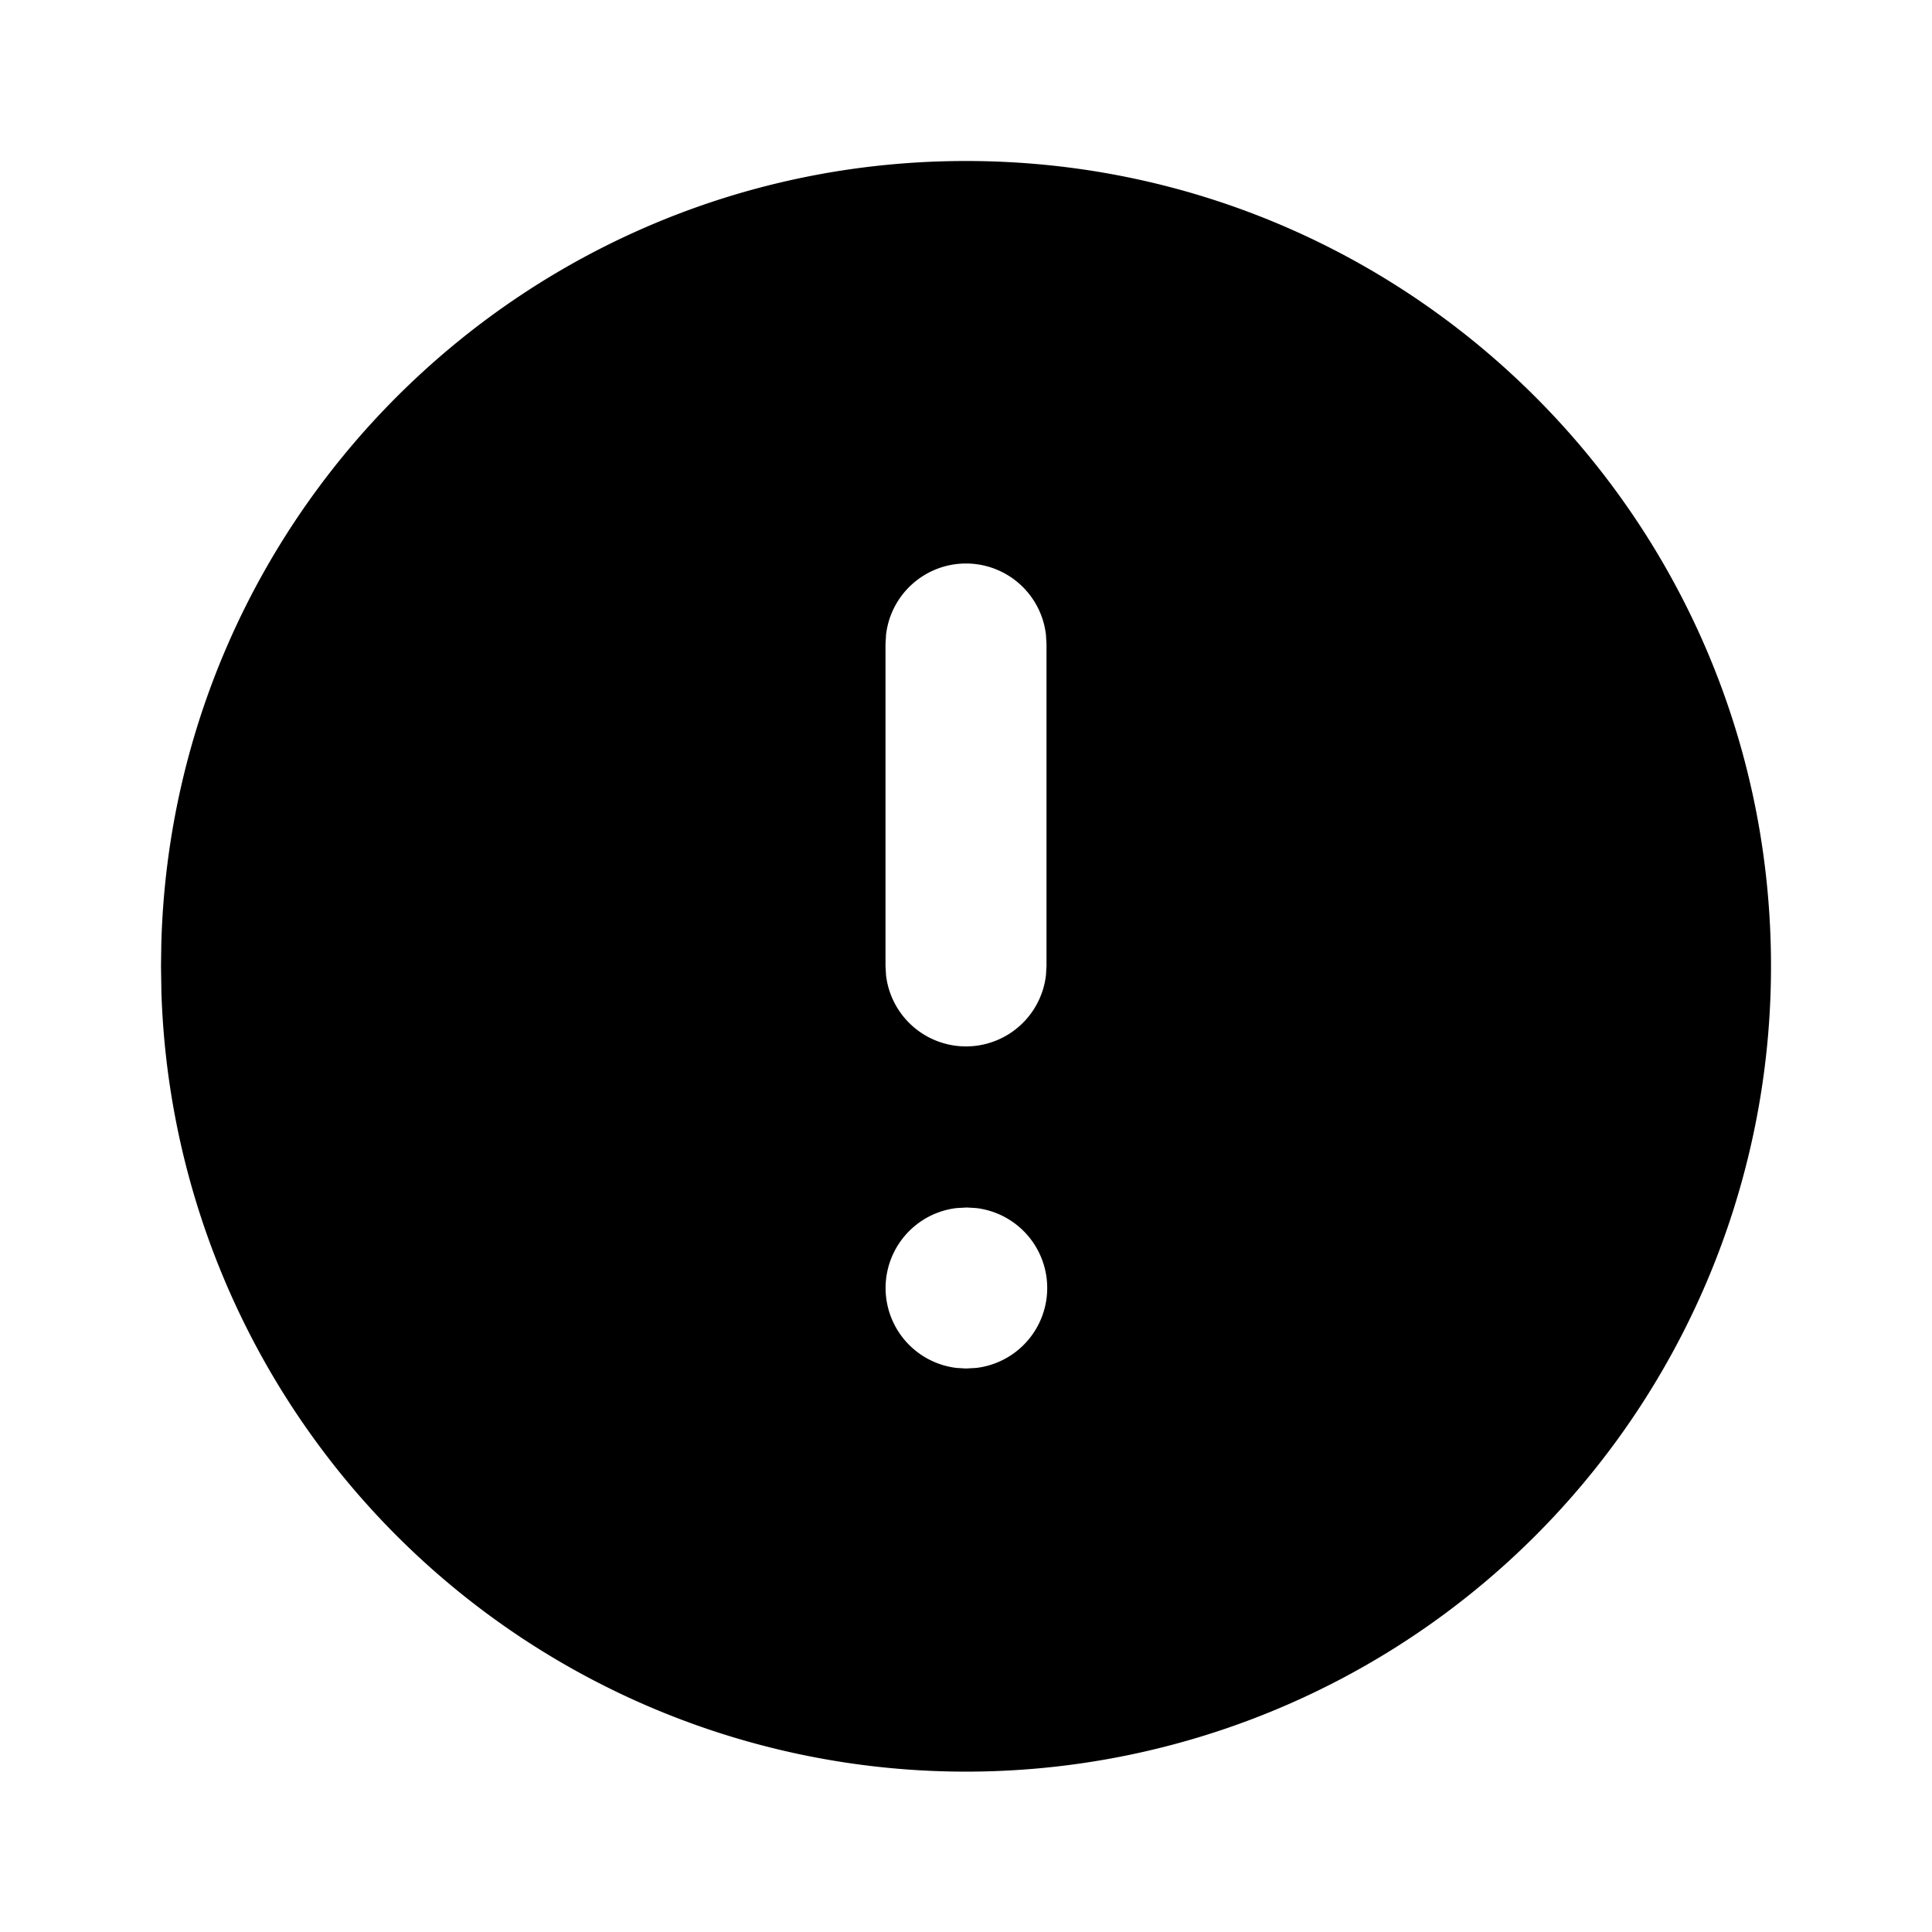 <svg xmlns="http://www.w3.org/2000/svg" viewBox="0 0 24 24" fill="currentColor" class="icon icon-tabler icons-tabler-filled icon-tabler-alert-circle"><path d="M0 0h24v24H0z" fill="none"/><path d="M12 2c5.523 0 10 4.477 10 10a10 10 0 01-19.995.324L2 12l.004-.28C2.152 6.327 6.57 2 12 2zm.01 13l-.127.007a1 1 0 000 1.986L12 17l.127-.007a1 1 0 000-1.986L12.01 15zM12 7a1 1 0 00-.993.883L11 8v4l.007.117a1 1 0 001.986 0L13 12V8l-.007-.117A1 1 0 0012 7z"/></svg>